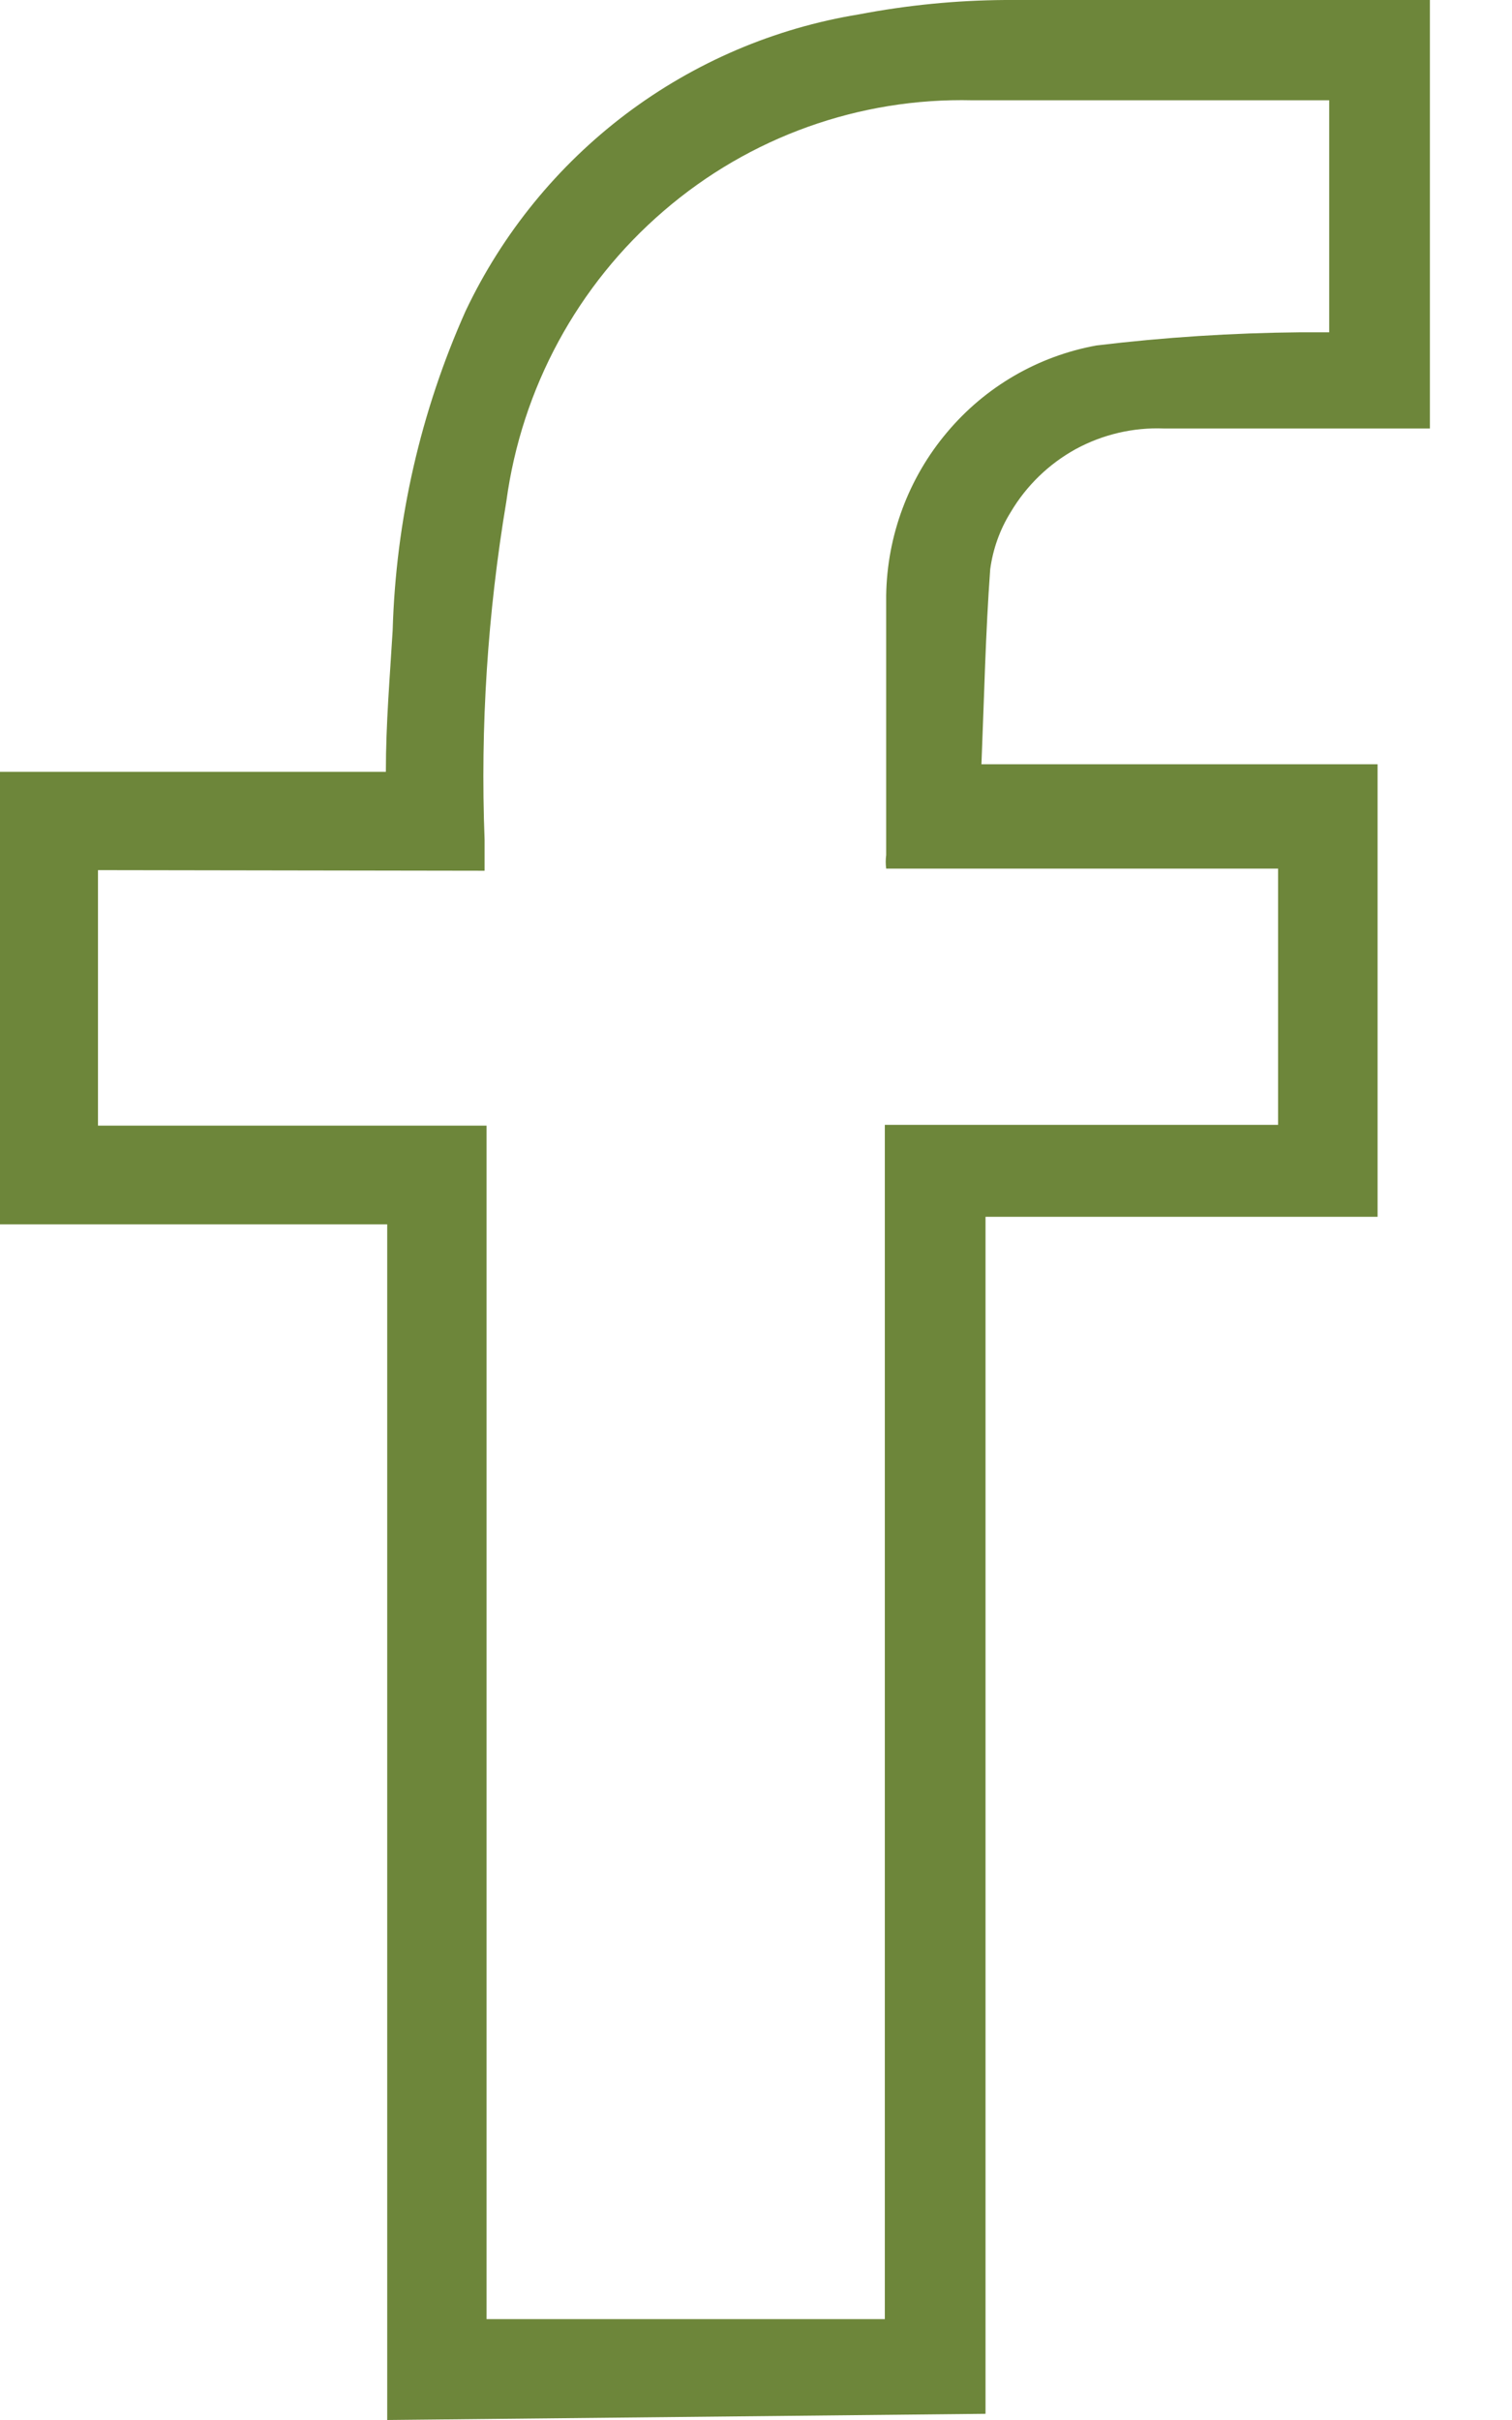 <svg width="10" height="16" viewBox="0 0 10 16" fill="none" xmlns="http://www.w3.org/2000/svg">
<path d="M2.561 16V8.186C2.561 8.159 2.561 8.136 2.561 8.095H0V5.103H2.552C2.552 4.781 2.579 4.472 2.597 4.168C2.618 3.439 2.782 2.722 3.079 2.057C3.323 1.542 3.688 1.095 4.141 0.753C4.594 0.412 5.122 0.186 5.681 0.095C6 0.034 6.324 0.002 6.648 0C7.522 0 8.399 0 9.277 0H9.457V2.833H9.277C8.751 2.833 8.224 2.833 7.697 2.833C7.495 2.825 7.294 2.872 7.115 2.969C6.937 3.067 6.788 3.211 6.684 3.387C6.613 3.501 6.567 3.63 6.549 3.764C6.518 4.186 6.509 4.613 6.491 5.053H9.111V8.045H6.518C6.518 8.127 6.518 8.191 6.518 8.254V15.755C6.518 15.823 6.518 15.891 6.518 15.959L2.561 16ZM0.648 5.753V7.442H3.218V15.333H5.852V7.437H8.453V5.743H5.861C5.857 5.713 5.857 5.683 5.861 5.653C5.861 5.081 5.861 4.509 5.861 3.936C5.867 3.541 6.009 3.16 6.263 2.859C6.516 2.557 6.866 2.354 7.252 2.284C7.7 2.23 8.151 2.201 8.602 2.197H8.791V0.663H8.719C7.958 0.663 7.193 0.663 6.432 0.663C5.685 0.645 4.957 0.905 4.389 1.395C3.82 1.884 3.45 2.567 3.349 3.314C3.225 4.054 3.176 4.804 3.205 5.553V5.757L0.648 5.753Z" fill="#6D863A"/>
</svg>
